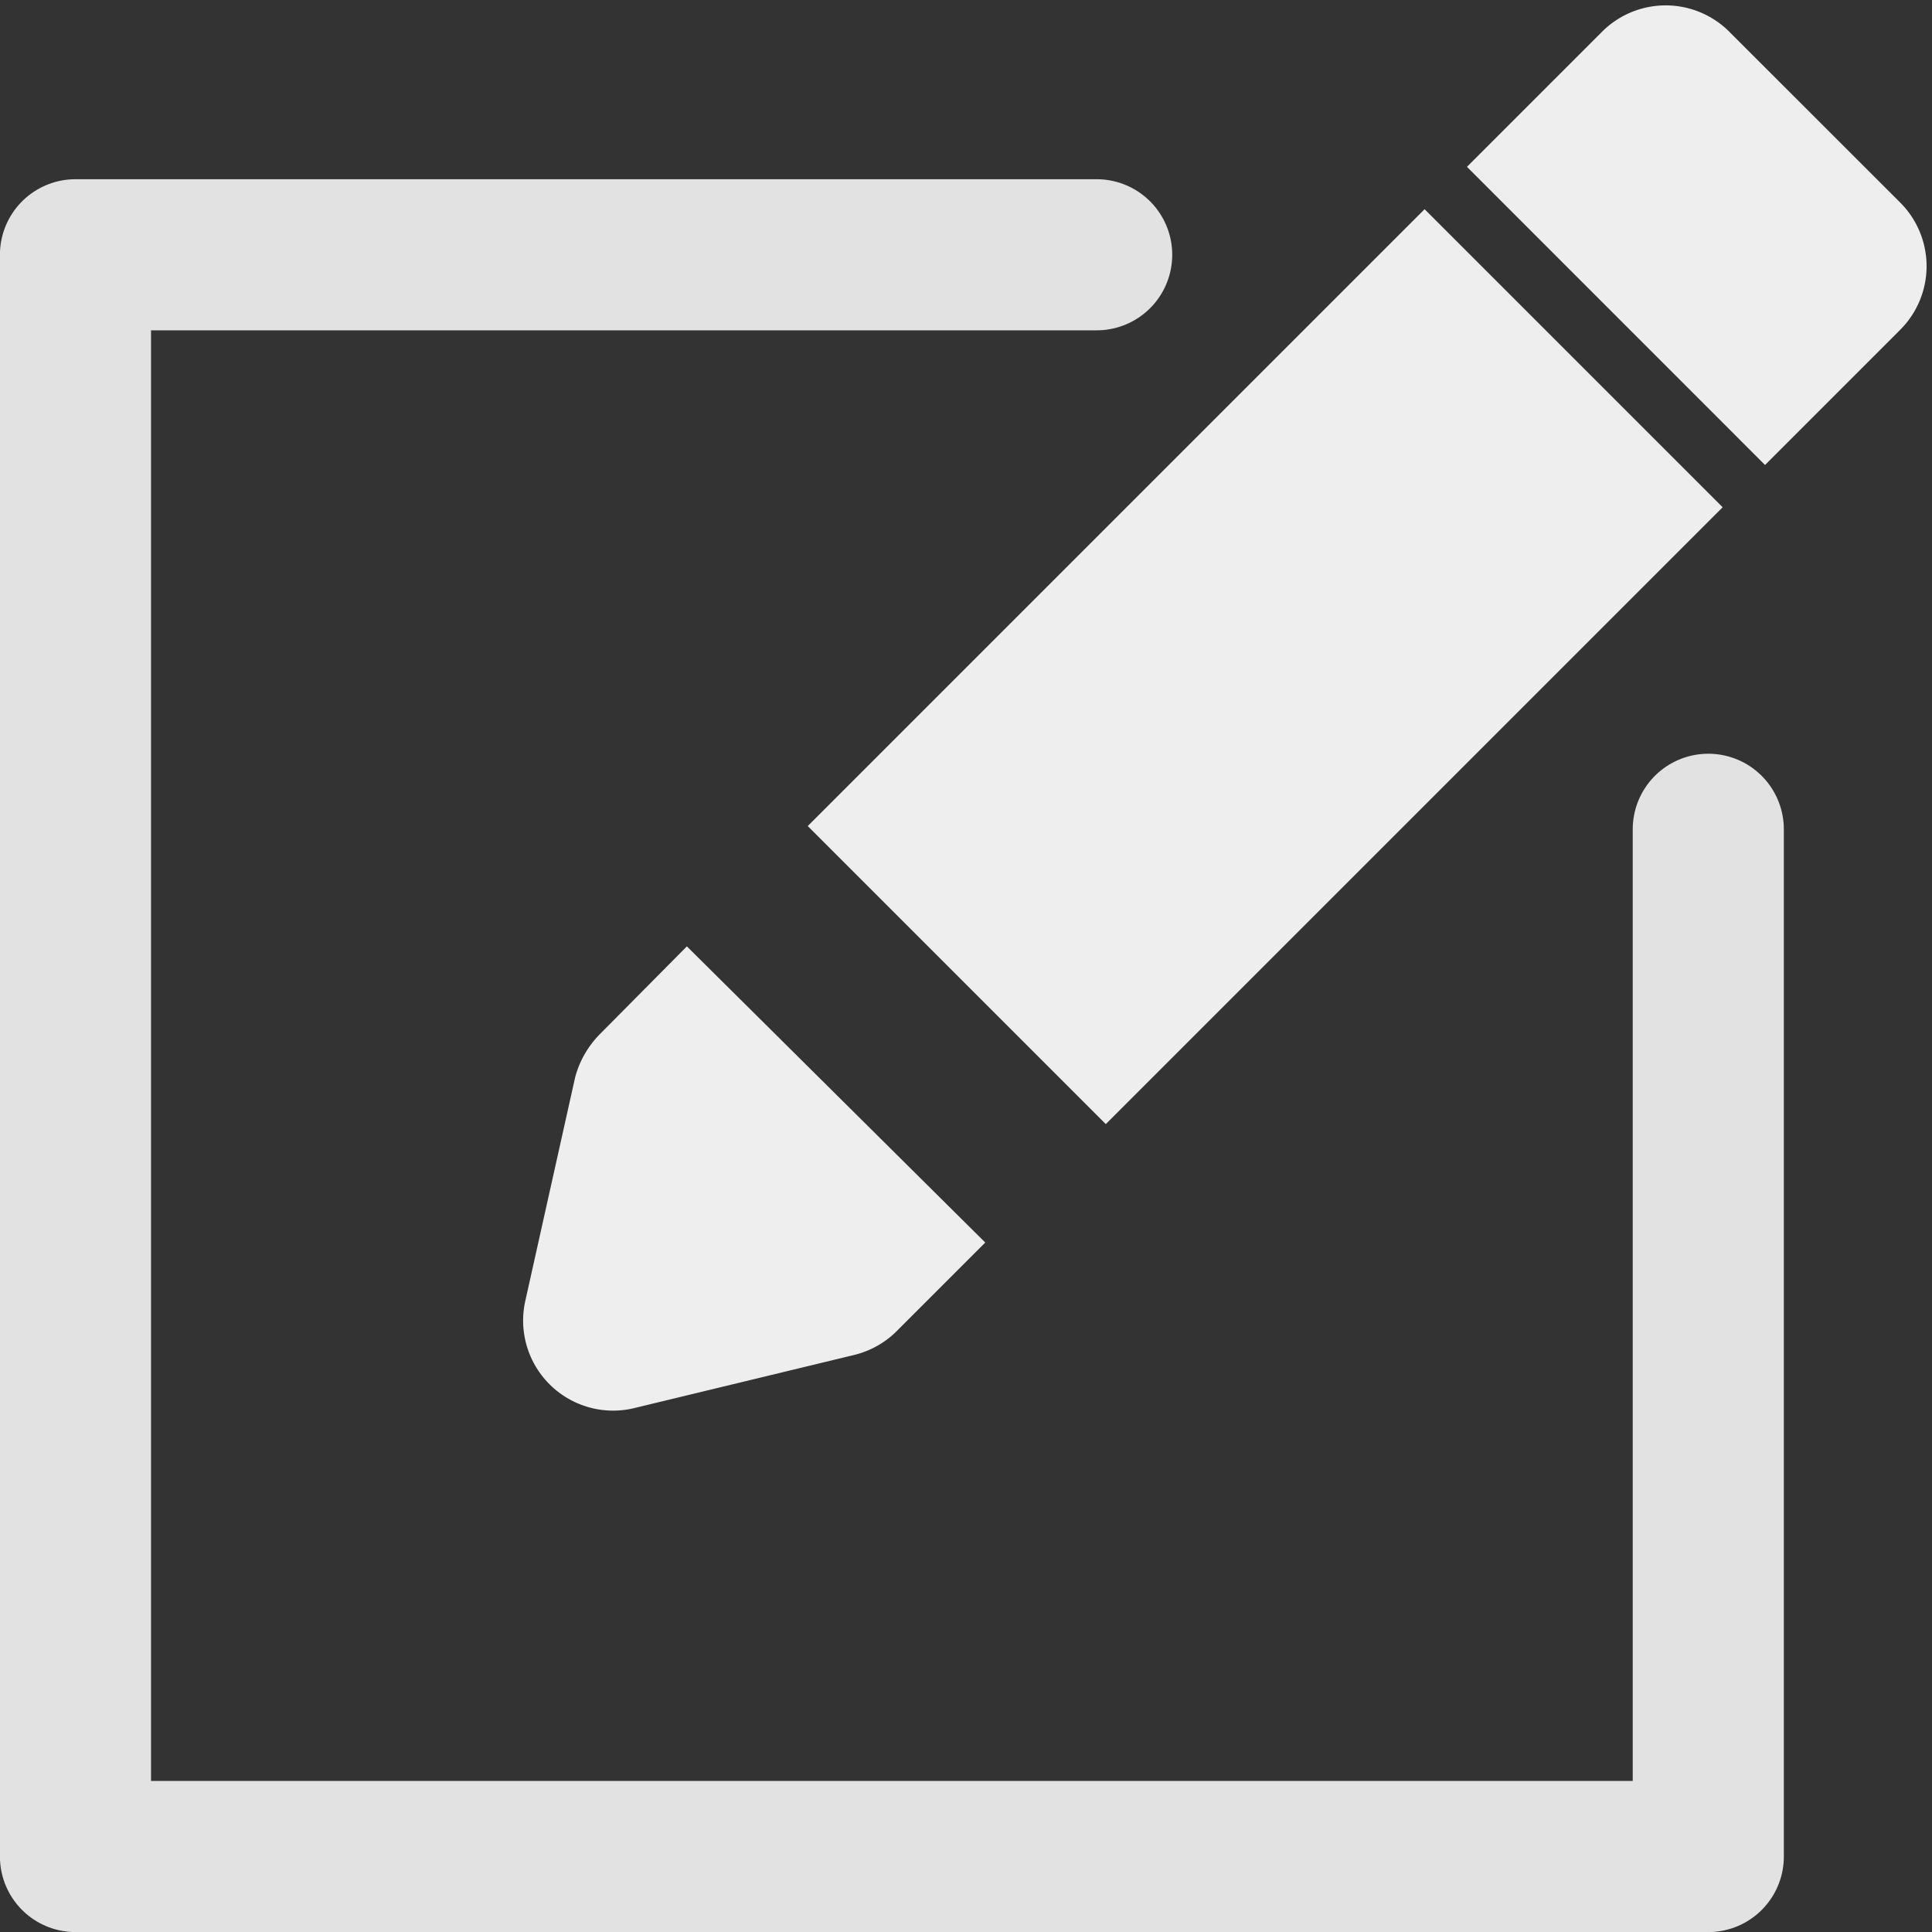 <svg xmlns="http://www.w3.org/2000/svg" width="25.571" height="25.571" viewBox="0 0 25.571 25.571">
  <rect x="0" y="0" width="25.571" height="25.571" fill="#333333" stroke="none"/>
  <g id="Group_2719" data-name="Group 2719" transform="translate(-1180.043 -277.557)">
    <g id="Group_2718" data-name="Group 2718" transform="translate(1187.471 278.128)">
      <rect id="Rectangle_422" data-name="Rectangle 422" width="10.546" height="4.579" transform="translate(3.97 10.362) rotate(-45)" fill="#eee" stroke="#eee" stroke-width="1"/>
      <path id="Path_7958" data-name="Path 7958" d="M1189.948,294.758a.786.786,0,0,0-.2.342l-.657,2.947a.692.692,0,0,0,.521.828.683.683,0,0,0,.306,0l2.922-.706a.7.7,0,0,0,.342-.2l.8-.8-3.238-3.214Z" transform="translate(-1189.078 -281.293)" fill="#eee" stroke="#eee" stroke-width="1"/>
      <path id="Path_7959" data-name="Path 7959" d="M1209.623,280.594l-2.266-2.265a.691.691,0,0,0-.974,0l-1.436,1.436,3.238,3.239,1.437-1.437A.69.69,0,0,0,1209.623,280.594Z" transform="translate(-1192.252 -278.128)" fill="#eee" stroke="#eee" stroke-width="1"/>
    </g>
    <path id="Path_7960" data-name="Path 7960" d="M1194.558,281.63h-13.516v21.2h21.611V289.234" transform="translate(0 -0.701)" fill="none" stroke="#e2e2e2" stroke-linecap="round" stroke-linejoin="round" stroke-width="2"/>
  </g>
</svg>
